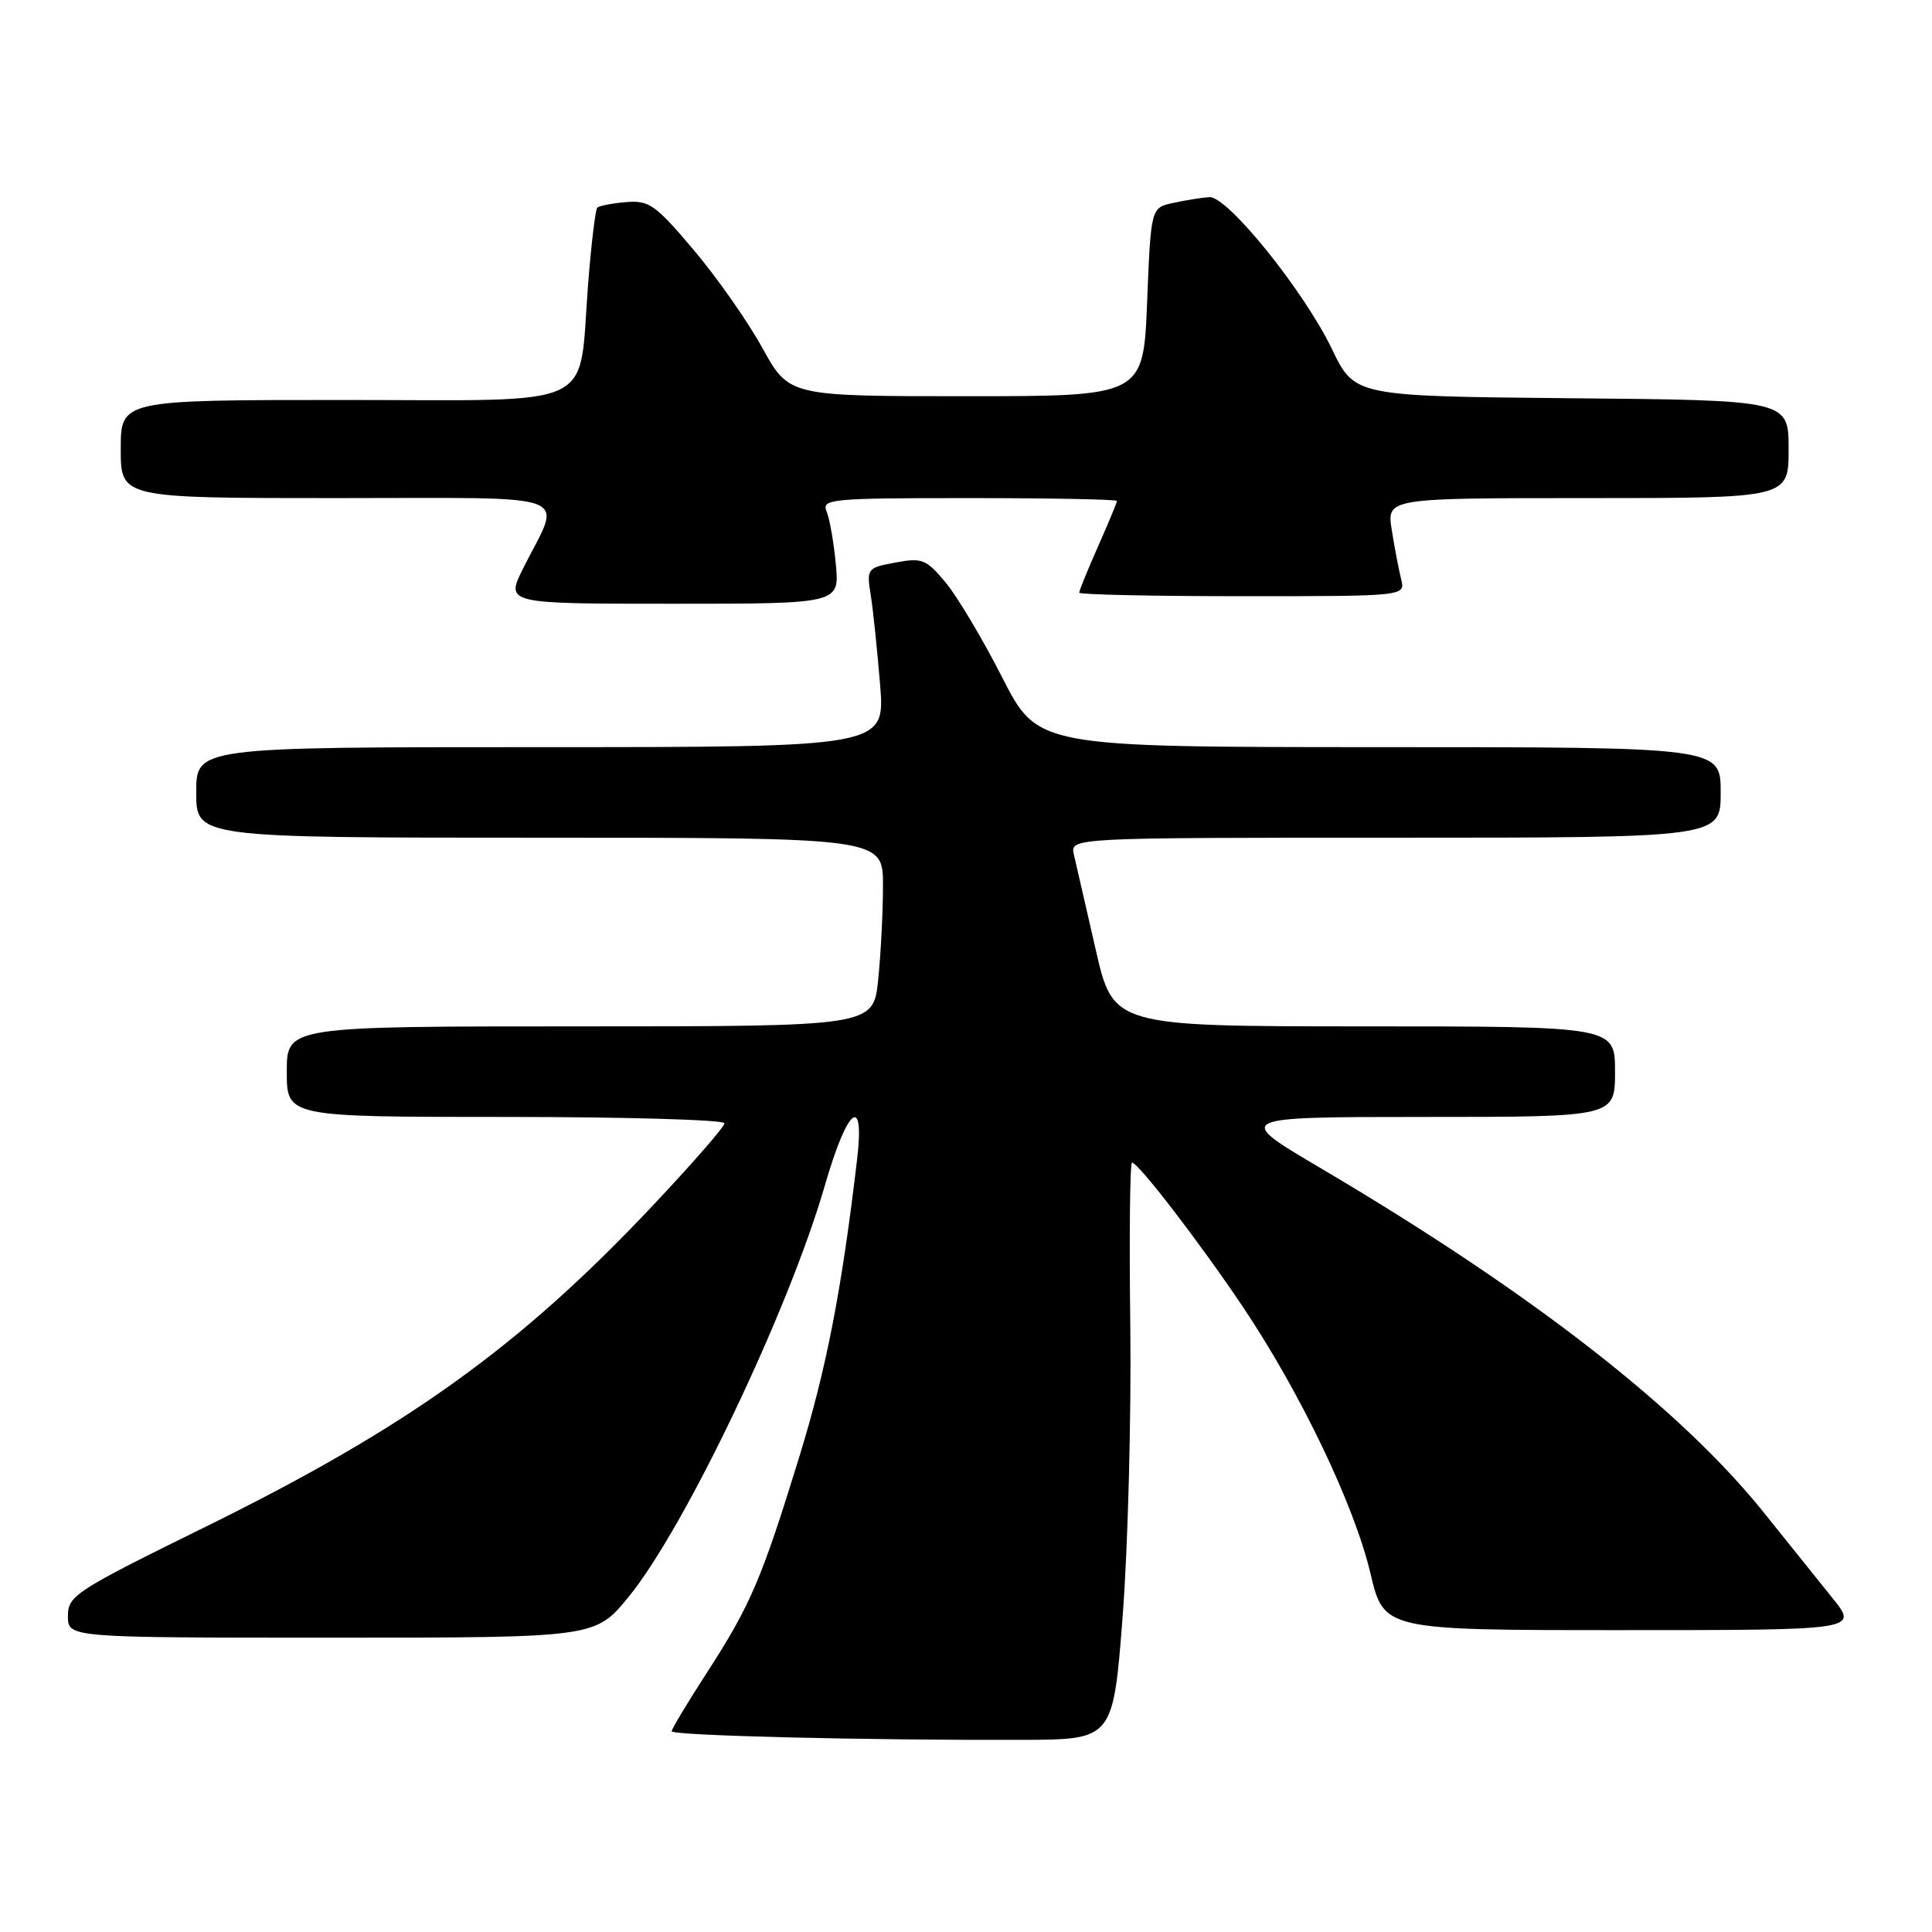 <?xml version="1.0" encoding="UTF-8" standalone="no"?>
<!DOCTYPE svg PUBLIC "-//W3C//DTD SVG 1.1//EN" "http://www.w3.org/Graphics/SVG/1.1/DTD/svg11.dtd" >
<svg xmlns="http://www.w3.org/2000/svg" xmlns:xlink="http://www.w3.org/1999/xlink" version="1.1" viewBox="0 0 256 256">
 <g >
 <path fill="currentColor"
d=" M 148.77 214.00 C 149.46 204.93 149.91 187.71 149.77 175.75 C 149.62 163.79 149.72 154.02 150.00 154.05 C 150.89 154.13 158.97 164.65 164.70 173.18 C 172.34 184.58 179.46 199.45 181.59 208.47 C 183.37 216.00 183.37 216.00 214.80 216.00 C 246.24 216.00 246.24 216.00 242.81 211.75 C 240.93 209.41 236.86 204.35 233.78 200.50 C 222.70 186.66 202.84 171.22 175.00 154.79 C 163.50 148.01 163.50 148.01 188.75 148.00 C 214.00 148.00 214.00 148.00 214.00 142.00 C 214.00 136.00 214.00 136.00 180.75 136.00 C 147.50 135.99 147.50 135.99 145.17 125.75 C 143.88 120.11 142.59 114.49 142.30 113.25 C 141.77 111.00 141.77 111.00 184.88 111.00 C 228.00 111.00 228.00 111.00 228.00 105.00 C 228.00 99.00 228.00 99.00 182.75 99.00 C 137.50 98.99 137.50 98.99 132.79 89.75 C 130.20 84.66 126.82 79.00 125.28 77.16 C 122.72 74.09 122.17 73.88 118.65 74.54 C 114.89 75.24 114.82 75.33 115.38 78.88 C 115.70 80.87 116.25 86.21 116.62 90.75 C 117.28 99.00 117.28 99.00 71.64 99.00 C 26.00 99.00 26.00 99.00 26.00 105.00 C 26.00 111.00 26.00 111.00 71.50 111.00 C 117.00 111.00 117.00 111.00 117.00 117.35 C 117.00 120.85 116.71 126.47 116.36 129.85 C 115.72 136.00 115.72 136.00 76.86 136.00 C 38.00 136.00 38.00 136.00 38.00 142.00 C 38.00 148.00 38.00 148.00 67.00 148.00 C 82.95 148.00 96.00 148.38 96.00 148.84 C 96.00 149.30 91.67 154.26 86.38 159.87 C 68.78 178.52 54.01 189.12 27.25 202.30 C 9.94 210.82 9.00 211.43 9.00 214.14 C 9.00 217.00 9.00 217.00 43.95 217.00 C 78.89 217.00 78.89 217.00 83.32 211.56 C 90.80 202.38 104.56 173.51 109.31 157.04 C 112.29 146.72 114.60 144.86 113.57 153.62 C 111.52 171.01 109.51 181.36 105.90 193.07 C 100.91 209.28 99.44 212.72 93.64 221.68 C 91.09 225.62 89.00 229.10 89.00 229.40 C 89.00 229.98 114.80 230.61 135.50 230.54 C 147.50 230.50 147.50 230.50 148.77 214.00 Z  M 110.75 74.75 C 110.48 71.86 109.93 68.71 109.52 67.75 C 108.84 66.12 110.11 66.00 128.39 66.00 C 139.18 66.00 148.00 66.17 148.00 66.38 C 148.00 66.58 146.88 69.29 145.50 72.40 C 144.12 75.51 143.00 78.27 143.00 78.53 C 143.00 78.79 152.72 79.00 164.61 79.00 C 186.22 79.00 186.22 79.00 185.66 76.75 C 185.35 75.51 184.79 72.59 184.42 70.25 C 183.74 66.00 183.74 66.00 210.37 66.00 C 237.00 66.00 237.00 66.00 237.00 59.52 C 237.00 53.03 237.00 53.03 208.25 52.77 C 179.50 52.50 179.50 52.50 176.50 46.27 C 172.77 38.52 162.63 25.96 160.25 26.12 C 159.29 26.18 157.15 26.52 155.50 26.88 C 152.50 27.51 152.50 27.51 152.00 40.01 C 151.50 52.50 151.50 52.50 128.02 52.50 C 104.55 52.50 104.55 52.50 101.02 46.11 C 99.09 42.60 94.99 36.75 91.91 33.11 C 86.86 27.13 86.01 26.53 82.97 26.78 C 81.12 26.93 79.40 27.27 79.14 27.52 C 78.89 27.78 78.34 32.38 77.92 37.74 C 76.61 54.50 79.80 53.00 45.52 53.00 C 16.00 53.00 16.00 53.00 16.00 59.50 C 16.00 66.00 16.00 66.00 44.57 66.00 C 77.04 66.00 74.48 65.04 69.35 75.25 C 66.97 80.00 66.97 80.00 89.11 80.00 C 111.25 80.00 111.25 80.00 110.75 74.75 Z "/>
</g>
</svg>
